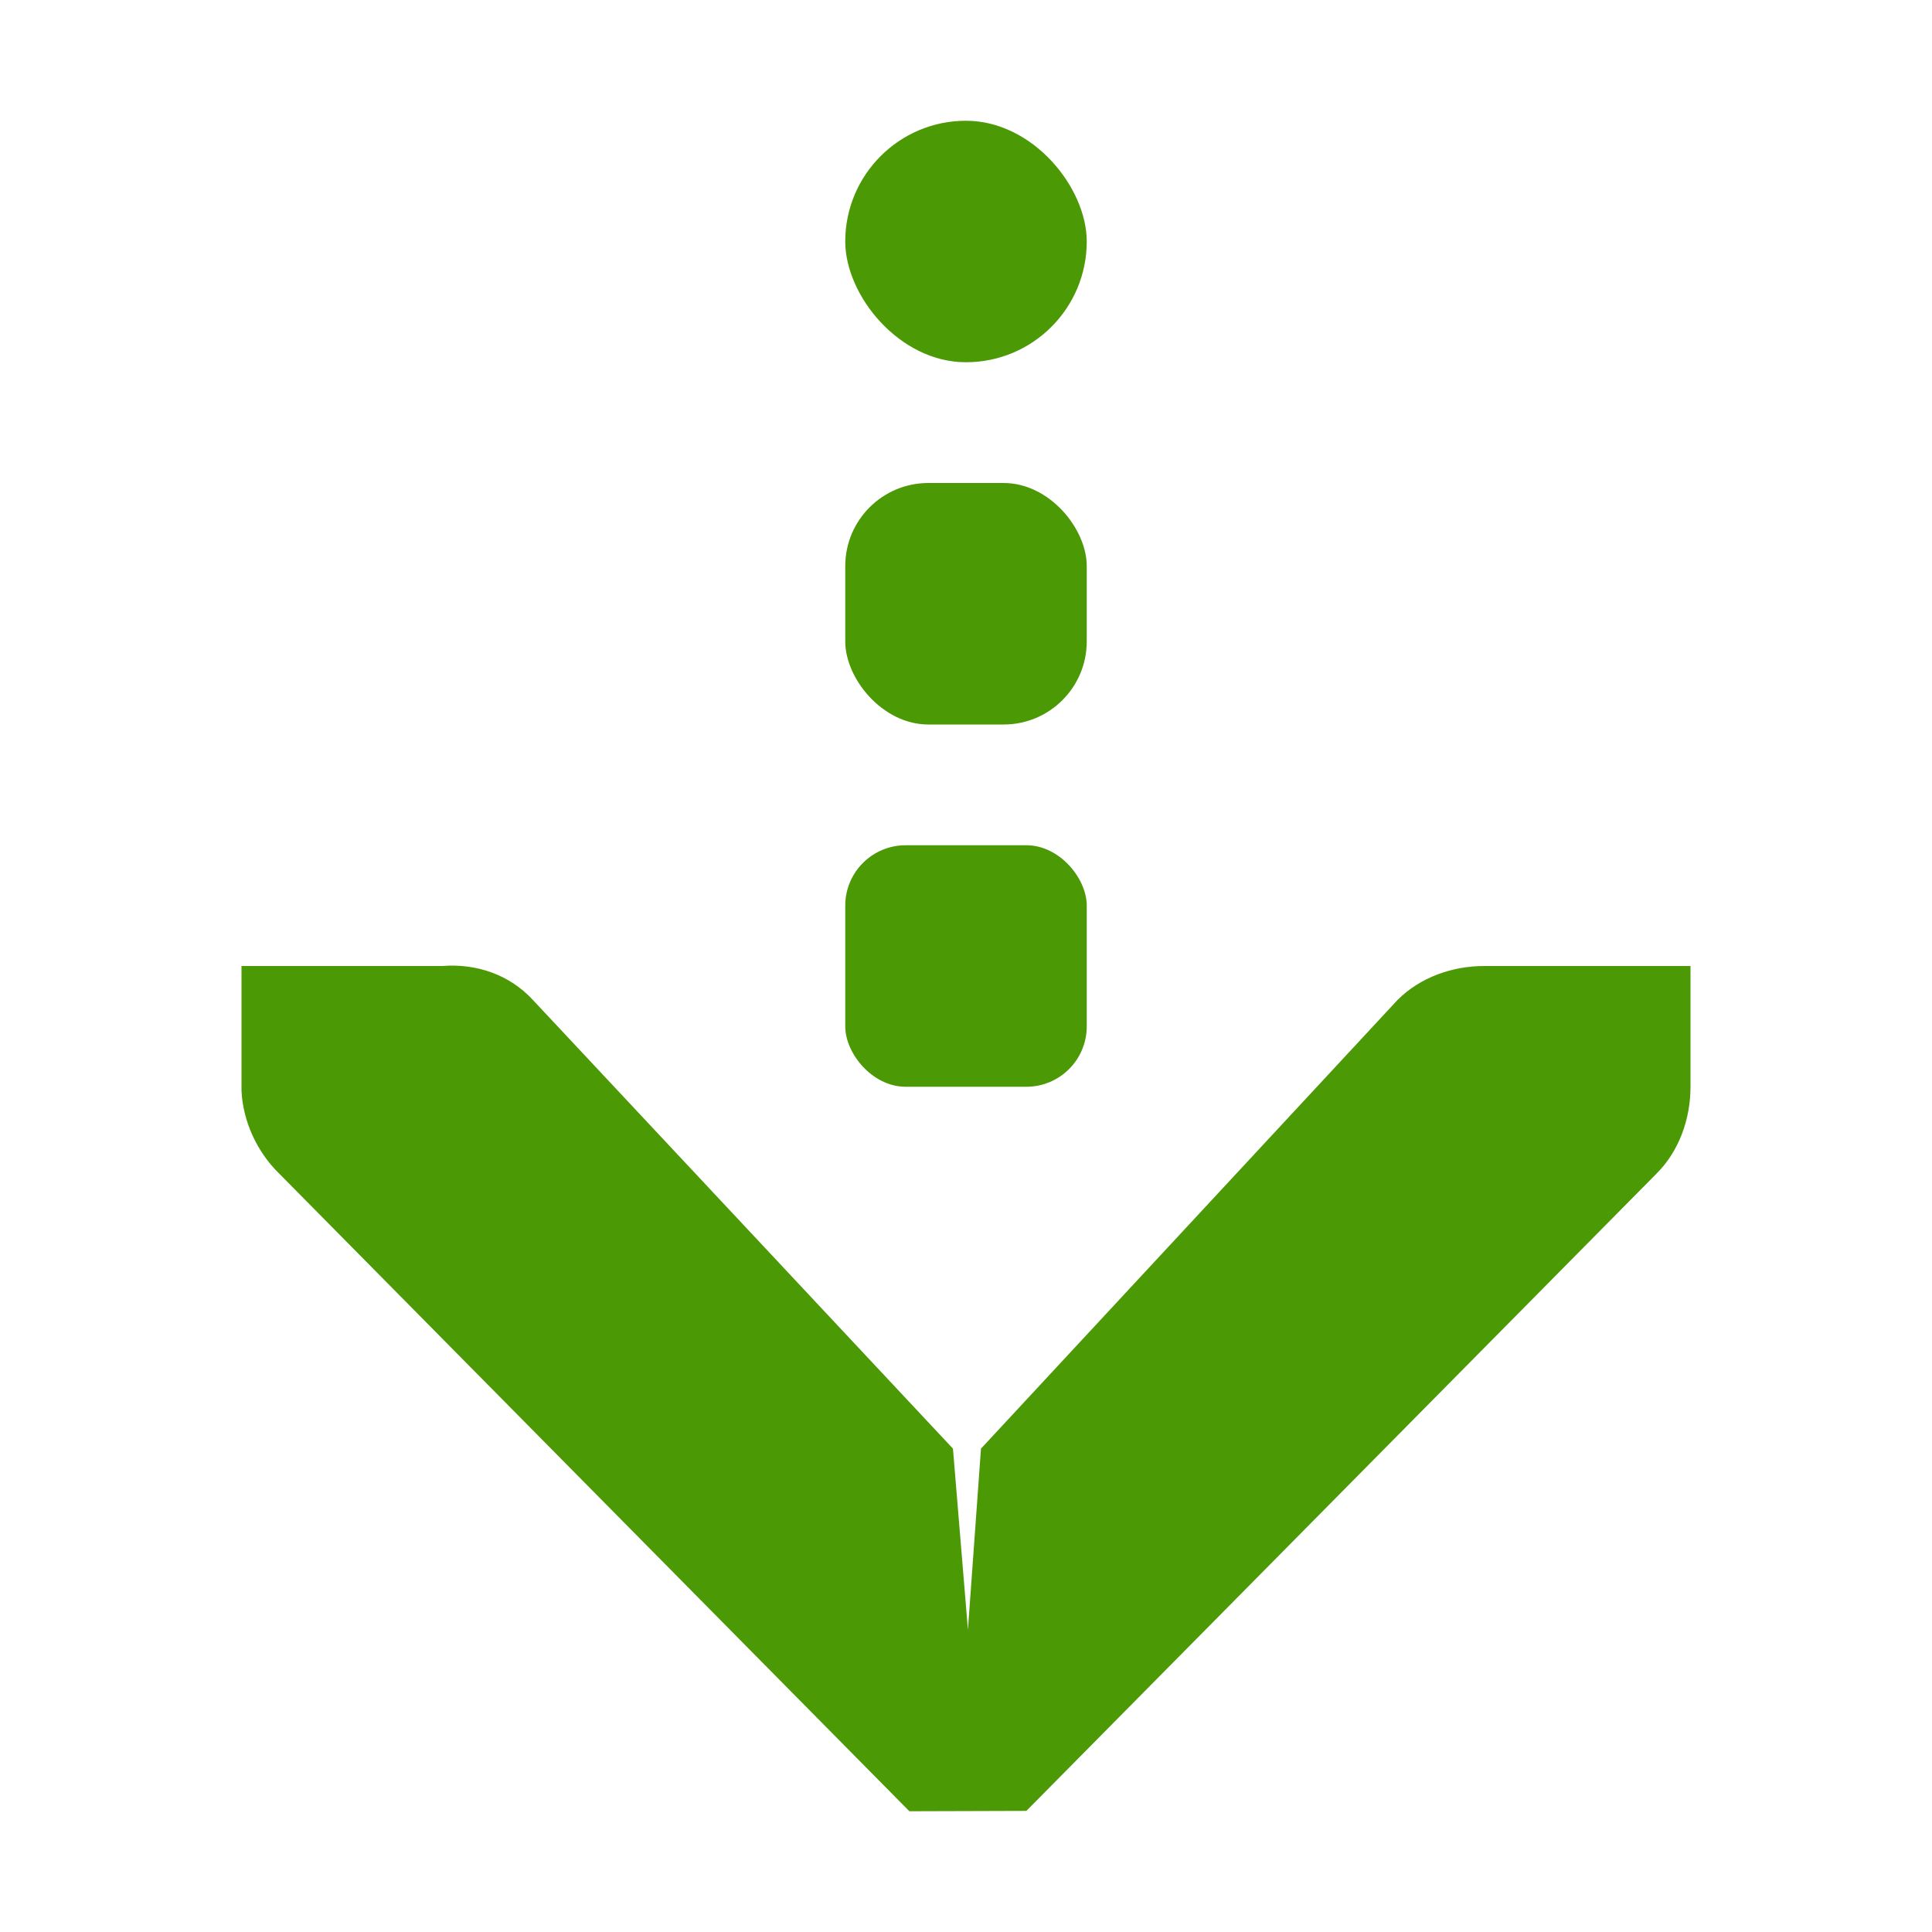 <?xml version="1.0" encoding="UTF-8" standalone="no"?>
<!-- Created with Inkscape (http://www.inkscape.org/) -->

<svg
   xmlns:dc="http://purl.org/dc/elements/1.1/"
   xmlns:cc="http://creativecommons.org/ns#"
   xmlns:rdf="http://www.w3.org/1999/02/22-rdf-syntax-ns#"
   xmlns:svg="http://www.w3.org/2000/svg"
   xmlns="http://www.w3.org/2000/svg"
   xmlns:sodipodi="http://sodipodi.sourceforge.net/DTD/sodipodi-0.dtd"
   xmlns:inkscape="http://www.inkscape.org/namespaces/inkscape"
   id="svg7384"
   height="16"
   width="16"
   version="1.1"
   inkscape:version="0.91 r13725"
   sodipodi:docname="folder-download-symbolic.svg">
  <defs
     id="defs12" />
  <sodipodi:namedview
     pagecolor="#ffffff"
     bordercolor="#666666"
     borderopacity="1"
     objecttolerance="10"
     gridtolerance="10"
     guidetolerance="10"
     inkscape:pageopacity="0"
     inkscape:pageshadow="2"
     inkscape:window-width="1360"
     inkscape:window-height="714"
     id="namedview10"
     showgrid="false"
     inkscape:zoom="31.34375"
     inkscape:cx="3.0867398"
     inkscape:cy="8"
     inkscape:window-x="0"
     inkscape:window-y="27"
     inkscape:window-maximized="1"
     inkscape:current-layer="svg7384" />
  <title
     id="title9167">Gnome Symbolic Icon Theme</title>
  <g
     id="layer13"
     transform="translate(-501 -195)"
     style="fill:#4c9906;fill-opacity:1">
    <path
       id="path11142"
       style="block-progression:tb;text-indent:0;color:#bebebe;enable-background:new;text-transform:none;fill:#4c9906;fill-opacity:1"
       d="m503 203v1c-0 0.01-0 0.021 0 0.031 0.011 0.255 0.129 0.51 0.312 0.688l5.219 5.281 0.969-0.003 5.219-5.278c0.188-0.188 0.281-0.454 0.281-0.719v-1h-1.707c-0.265 0-0.531 0.093-0.719 0.281l-3.45 3.716-0.108 1.5-0.124-1.5-3.479-3.716c-0.195-0.211-0.469-0.303-0.75-0.281z" />
    <rect
       id="rect81861"
       style="color:#000000;enable-background:new;fill:#4c9906;fill-opacity:1"
       rx=".5"
       ry=".5"
       height="2"
       width="2"
       y="202"
       x="508" />
    <rect
       id="rect81863"
       style="color:#000000;enable-background:new;fill:#4c9906;fill-opacity:1"
       rx="1"
       ry="1"
       height="2"
       width="2"
       y="196"
       x="508" />
    <rect
       id="rect81886"
       style="color:#000000;enable-background:new;fill:#4c9906;fill-opacity:1"
       rx=".688"
       ry=".688"
       height="2"
       width="2"
       y="199"
       x="508" />
  </g>
</svg>

